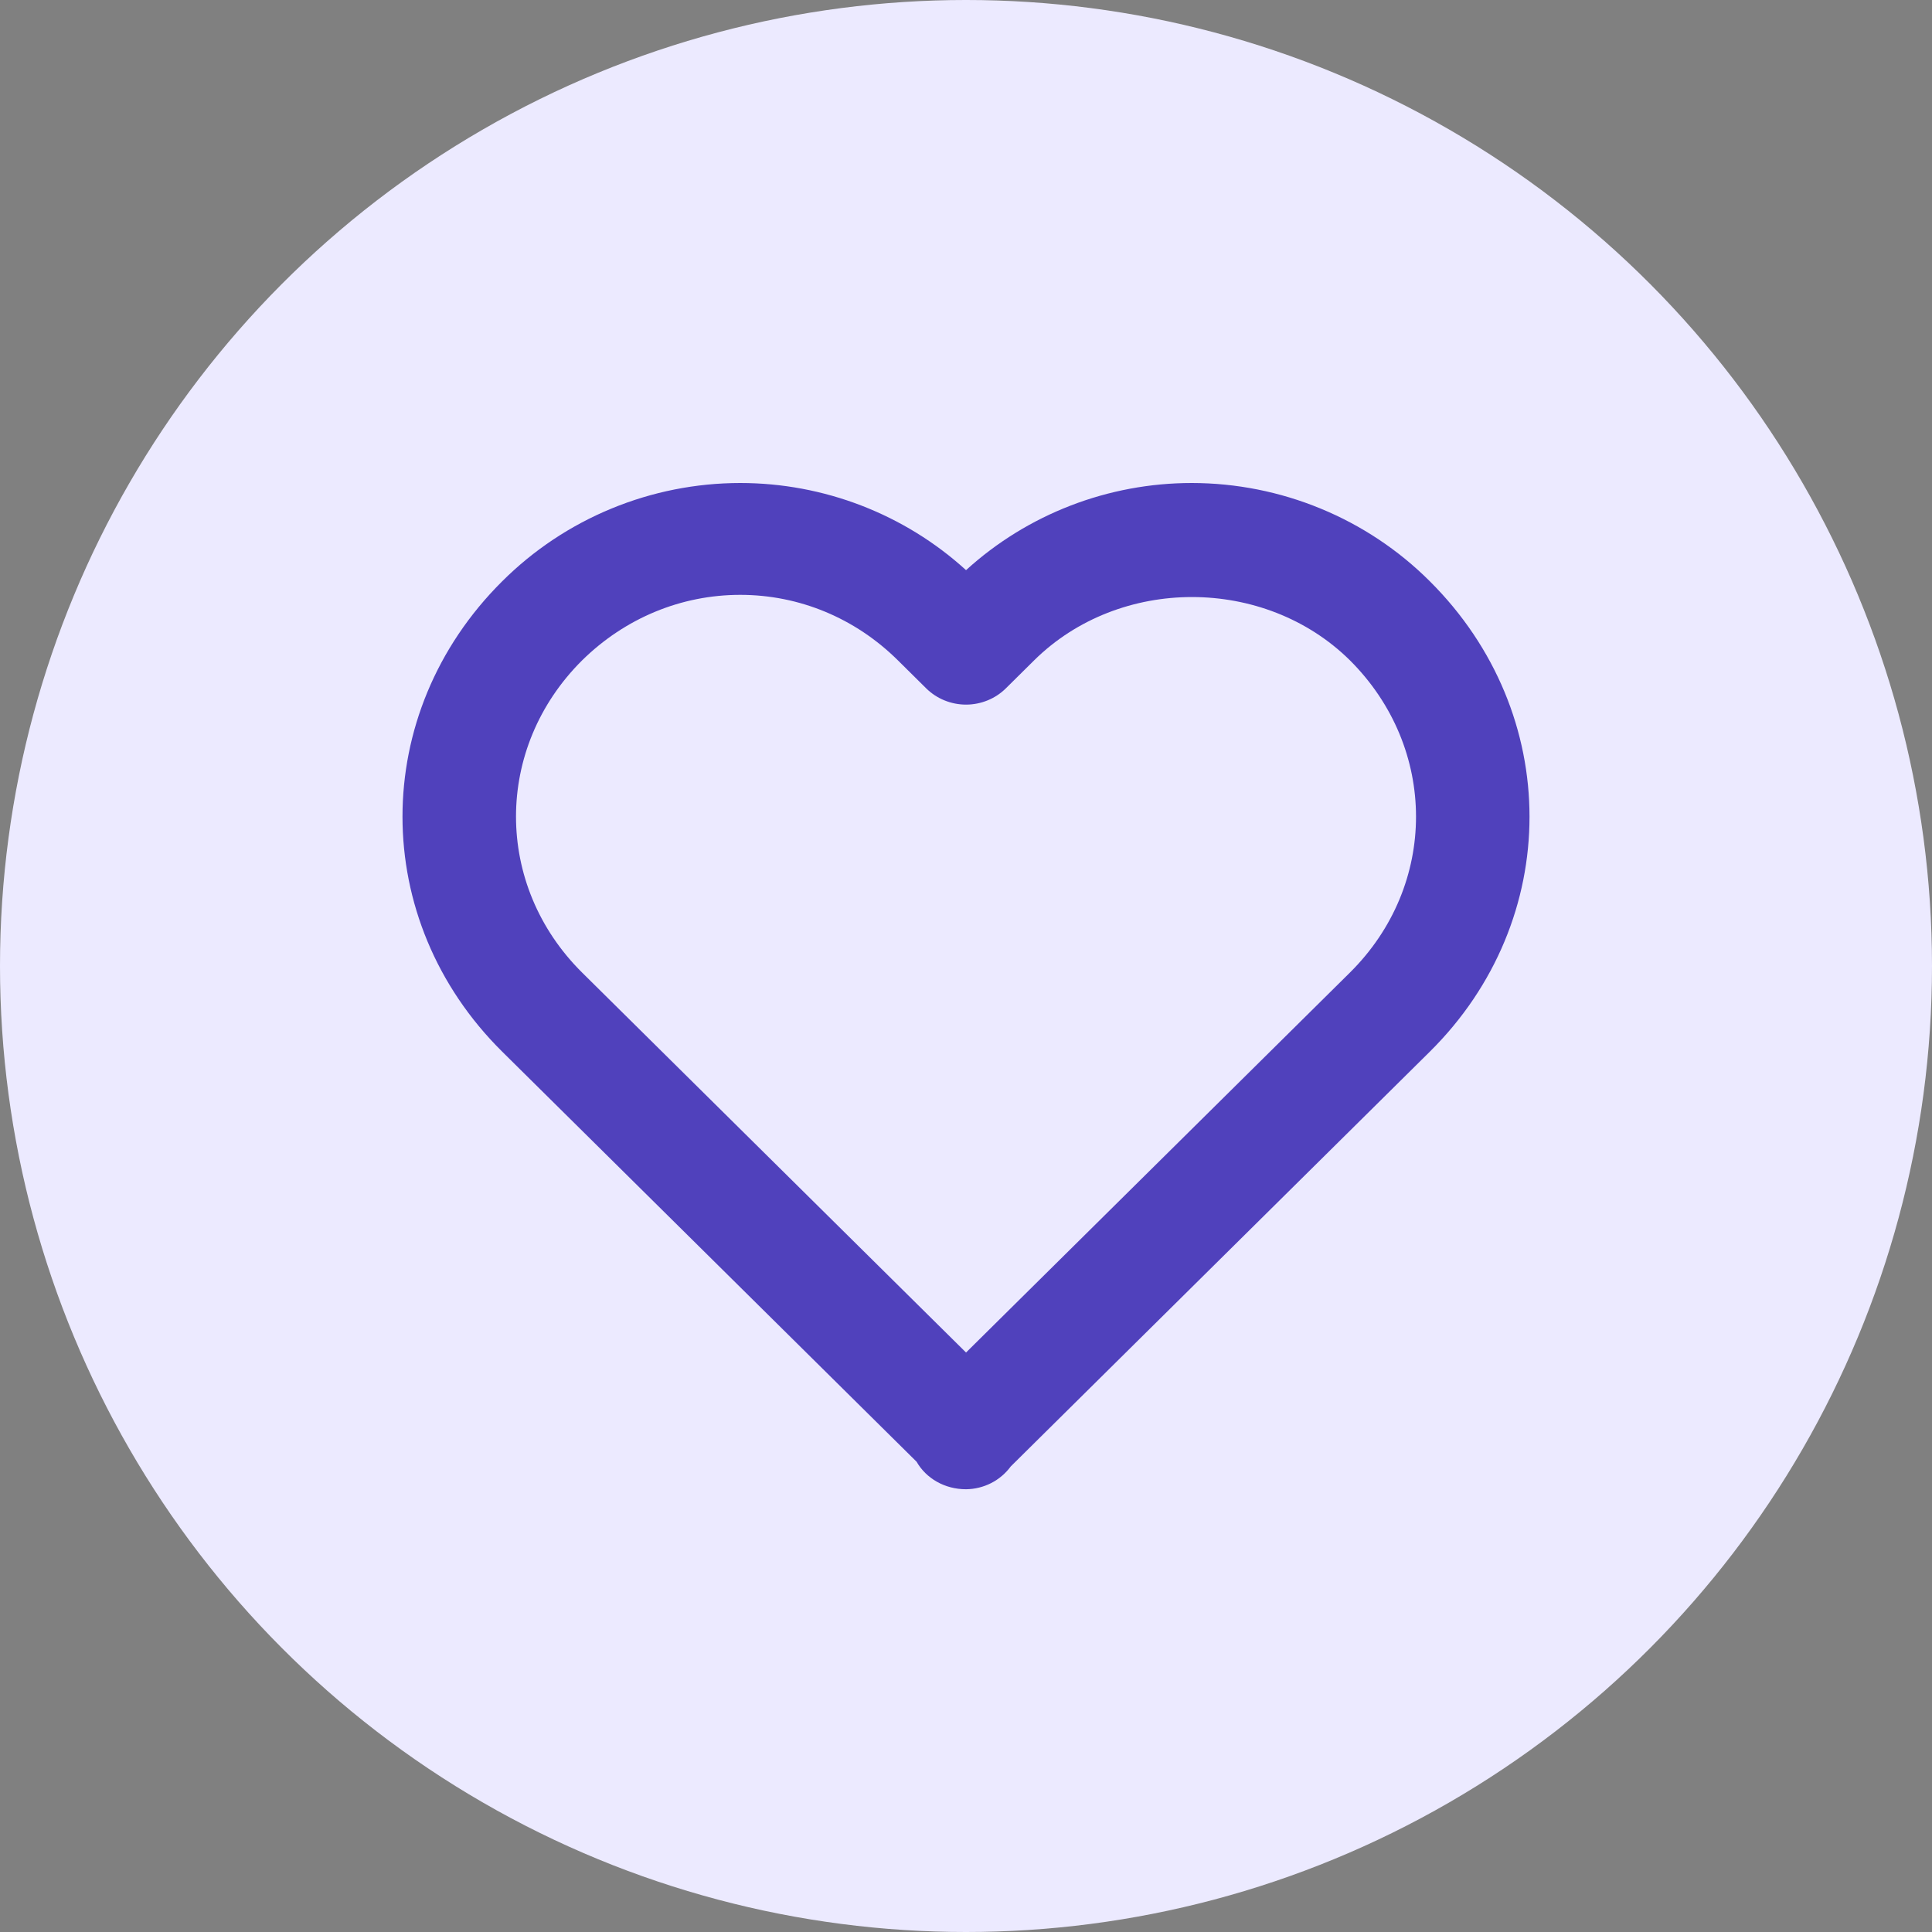 <svg width="48" height="48" viewBox="0 0 48 48" fill="none" xmlns="http://www.w3.org/2000/svg">
<rect x="0" y="0" width="48" height="48" fill="#808080" stroke="none"/>
<circle cx="24" cy="24" r="24" fill="#ECEAFF"/>
<path d="M24.001 14.165C22.471 12.773 20.469 12 18.391 12C17.291 12.001 16.202 12.217 15.187 12.637C14.172 13.056 13.251 13.67 12.476 14.443C9.173 17.726 9.175 22.861 12.479 26.13L22.772 36.316C23.011 36.732 23.471 37 24.001 37C24.218 36.998 24.432 36.945 24.625 36.847C24.818 36.748 24.985 36.606 25.113 36.432L35.522 26.13C38.827 22.859 38.827 17.726 35.519 14.437C34.745 13.665 33.825 13.053 32.81 12.635C31.796 12.217 30.709 12.001 29.61 12C27.532 12 25.53 12.773 24.001 14.165ZM33.534 16.401C35.728 18.584 35.73 21.994 33.537 24.165L24.001 33.603L14.464 24.165C12.272 21.994 12.273 18.584 14.462 16.407C15.528 15.357 16.924 14.779 18.391 14.779C19.858 14.779 21.248 15.357 22.306 16.404L23.008 17.099C23.138 17.228 23.293 17.331 23.463 17.4C23.634 17.47 23.816 17.506 24.001 17.506C24.185 17.506 24.367 17.47 24.538 17.4C24.708 17.331 24.863 17.228 24.993 17.099L25.695 16.404C27.818 14.308 31.414 14.313 33.534 16.401Z" fill="#5041BC"/>
</svg>
